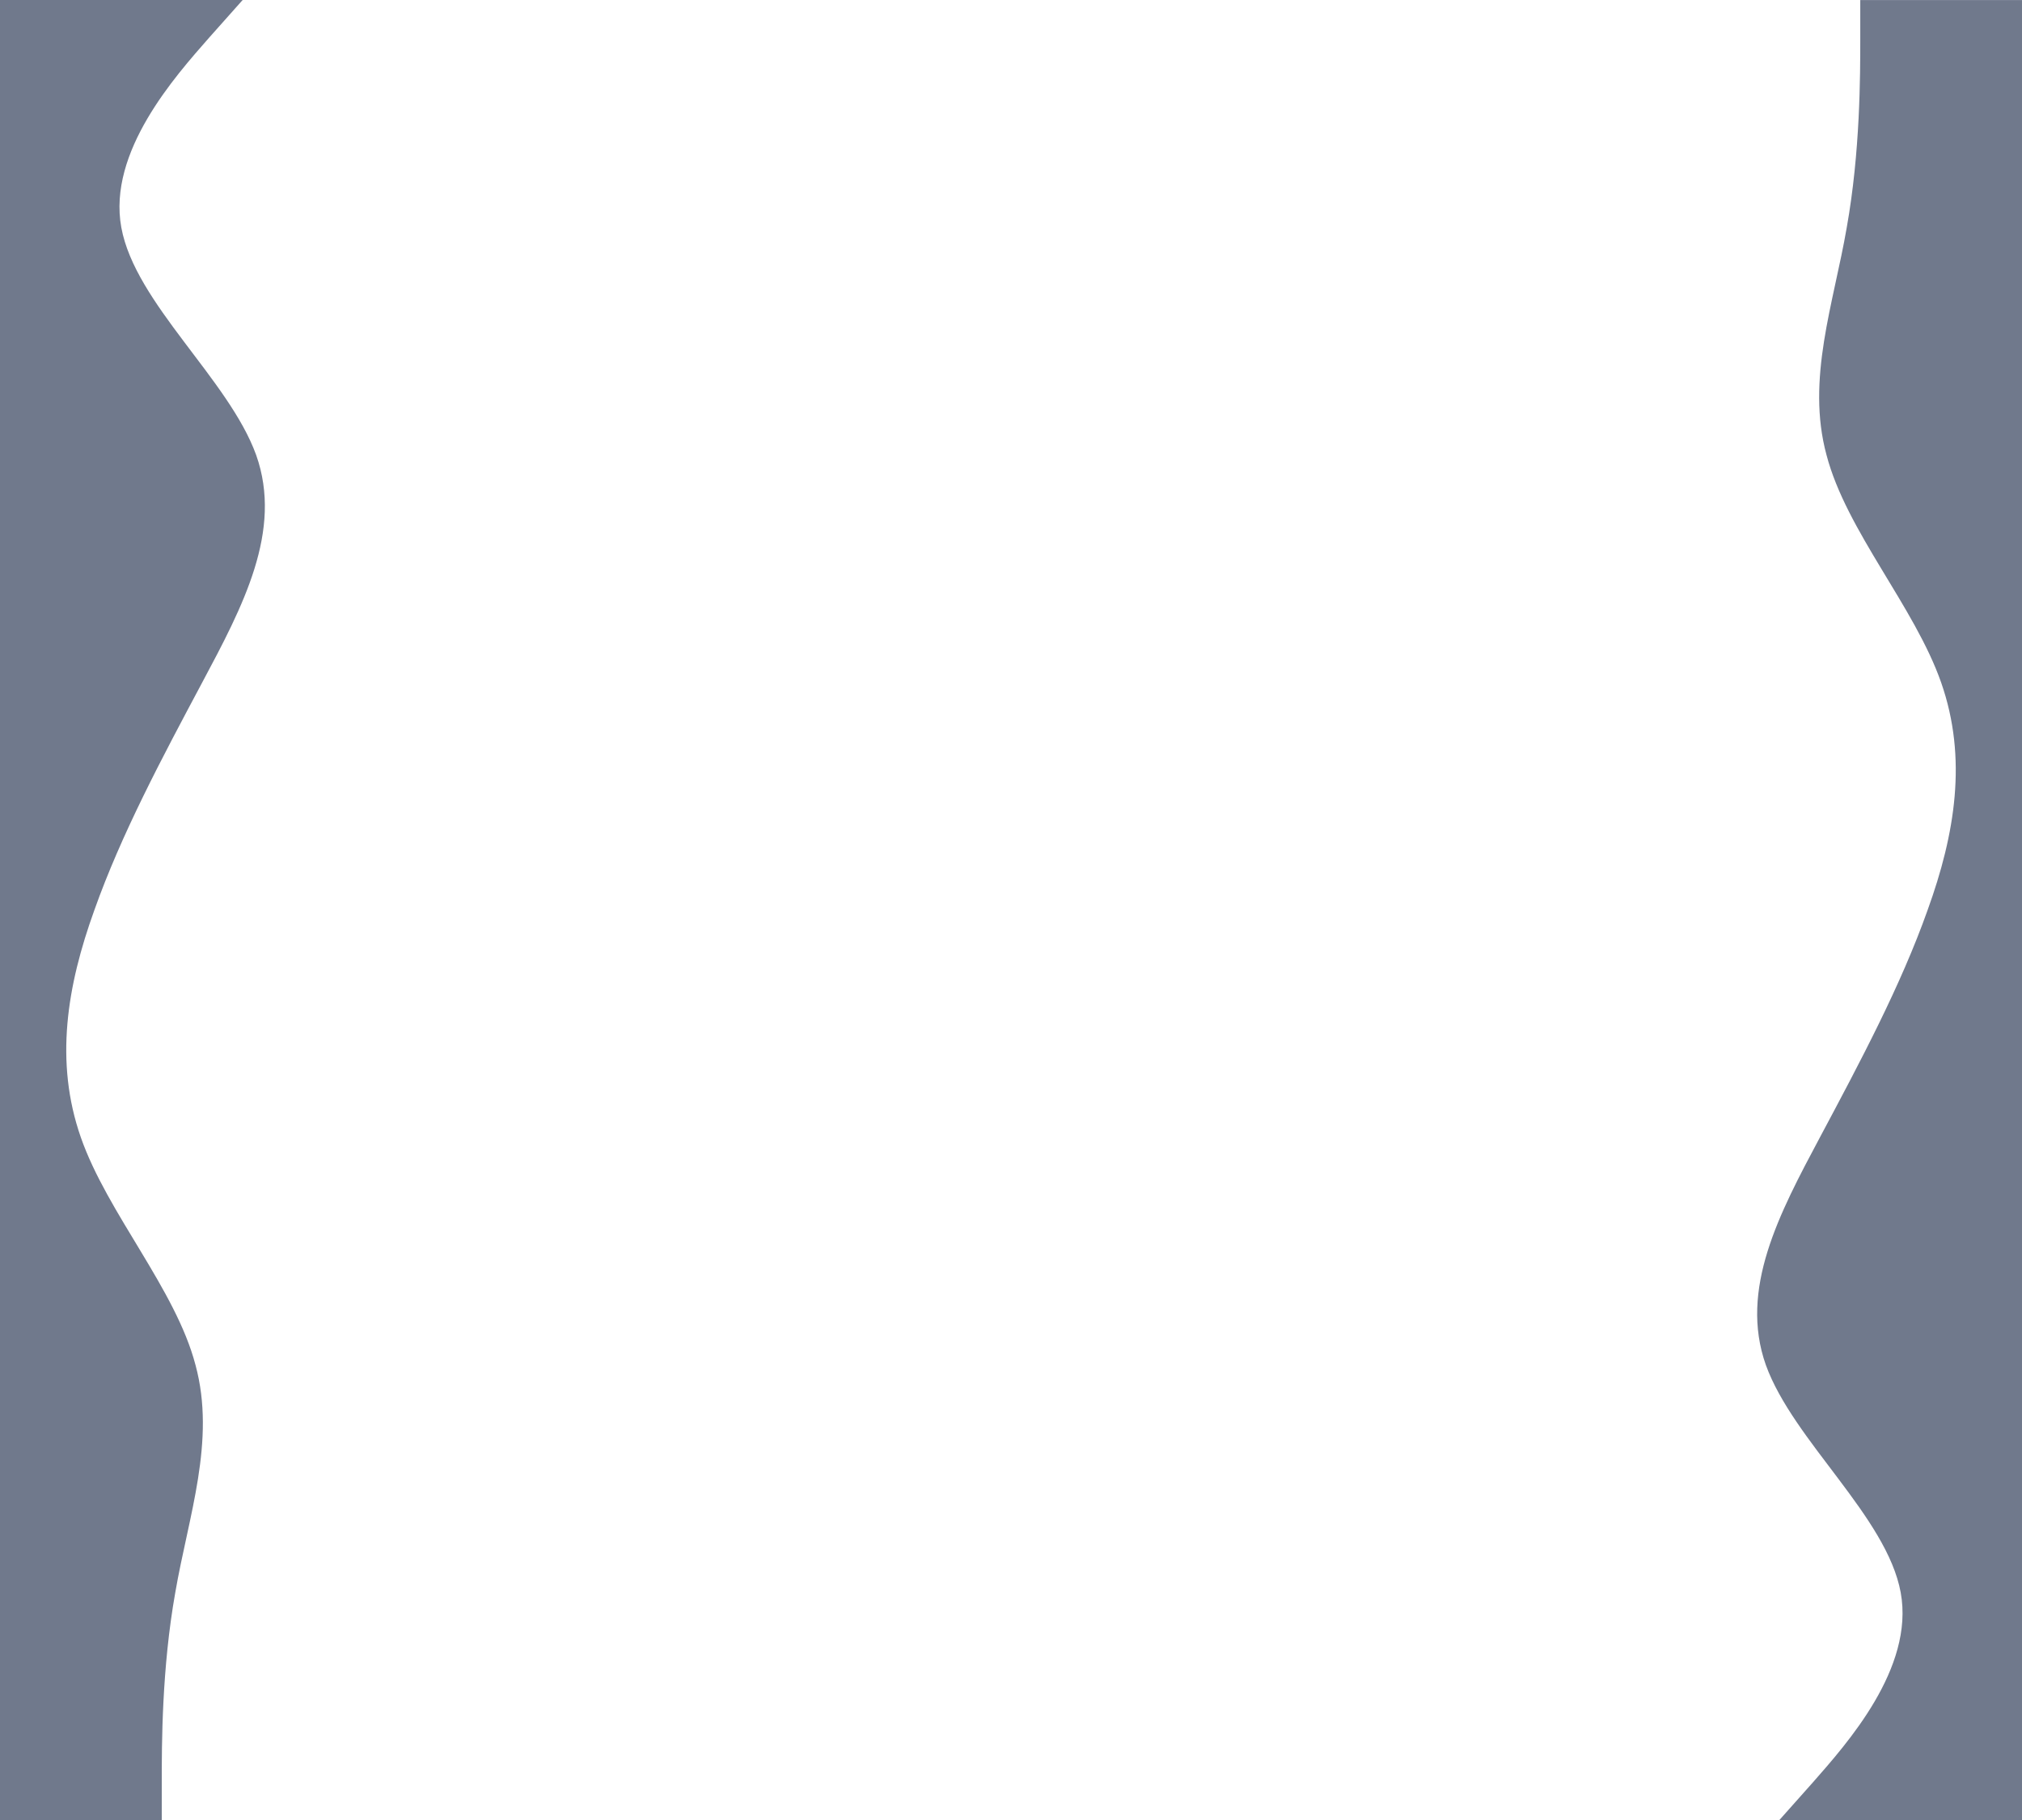 <?xml version="1.0" encoding="UTF-8" standalone="no"?>
<svg
   viewBox="0 0 1600 1440"
   version="1.1"
   id="svg1"
   width="1600"
   height="1440"
   xmlns="http://www.w3.org/2000/svg">
  <defs
     id="defs1" />
  <path
     fill="#70798c"
     fill-opacity="1"
     d="M 1472.019,0.022 V 30.022 c 0,30 0,90 -10.7,150 -10.3,60 -32.3,120 -16,180 15.7,60 69.7,120 90.7,180 21,60 11,120 -10.7,180 -21.3,60 -53.3,120 -85.3,180 -32,60 -64,120 -42.7,180 21.7,60 95.7,120 106.7,180 11,60 -43,120 -69.3,150 l -26.7,30 h 192 v -30 c 0,-30 0,-90 0,-150 0,-60 0,-120 0,-180 0,-60 0,-120 0,-180 0,-60 0,-120 0,-180 0,-60 0,-120 0,-180 0,-60 0,-120 0,-180 0,-60 0,-120 0,-180 0,-60 0,-120 0,-150 V 0.022 Z"
     id="path1" />
  <path
     fill="#70798c"
     fill-opacity="1"
     d="m 128.001,1440.007 v -30 c 0,-30 0,-90 10.7,-150 10.3,-60 32.3,-120 16,-180 -15.7,-60 -69.7,-120 -90.7,-180 -21,-60 -11,-120 10.7,-180 21.3,-60 53.3,-120 85.3,-180 32,-60 64,-120 42.7,-180 -21.7,-60 -95.7,-120 -106.7,-180 -11,-60 43,-120 69.3,-150 l 26.7,-30 H 0.001 v 30 c 0,30 0,90 0,150 0,60 0,120 0,180 0,60 0,120 0,180 0,60 0,120 0,180 0,60 0,120 0,180 0,60 0,120 0,180 0,60 0,120 0,180 0,60 0,120 0,150 v 30 z"
     id="path2" />
</svg>